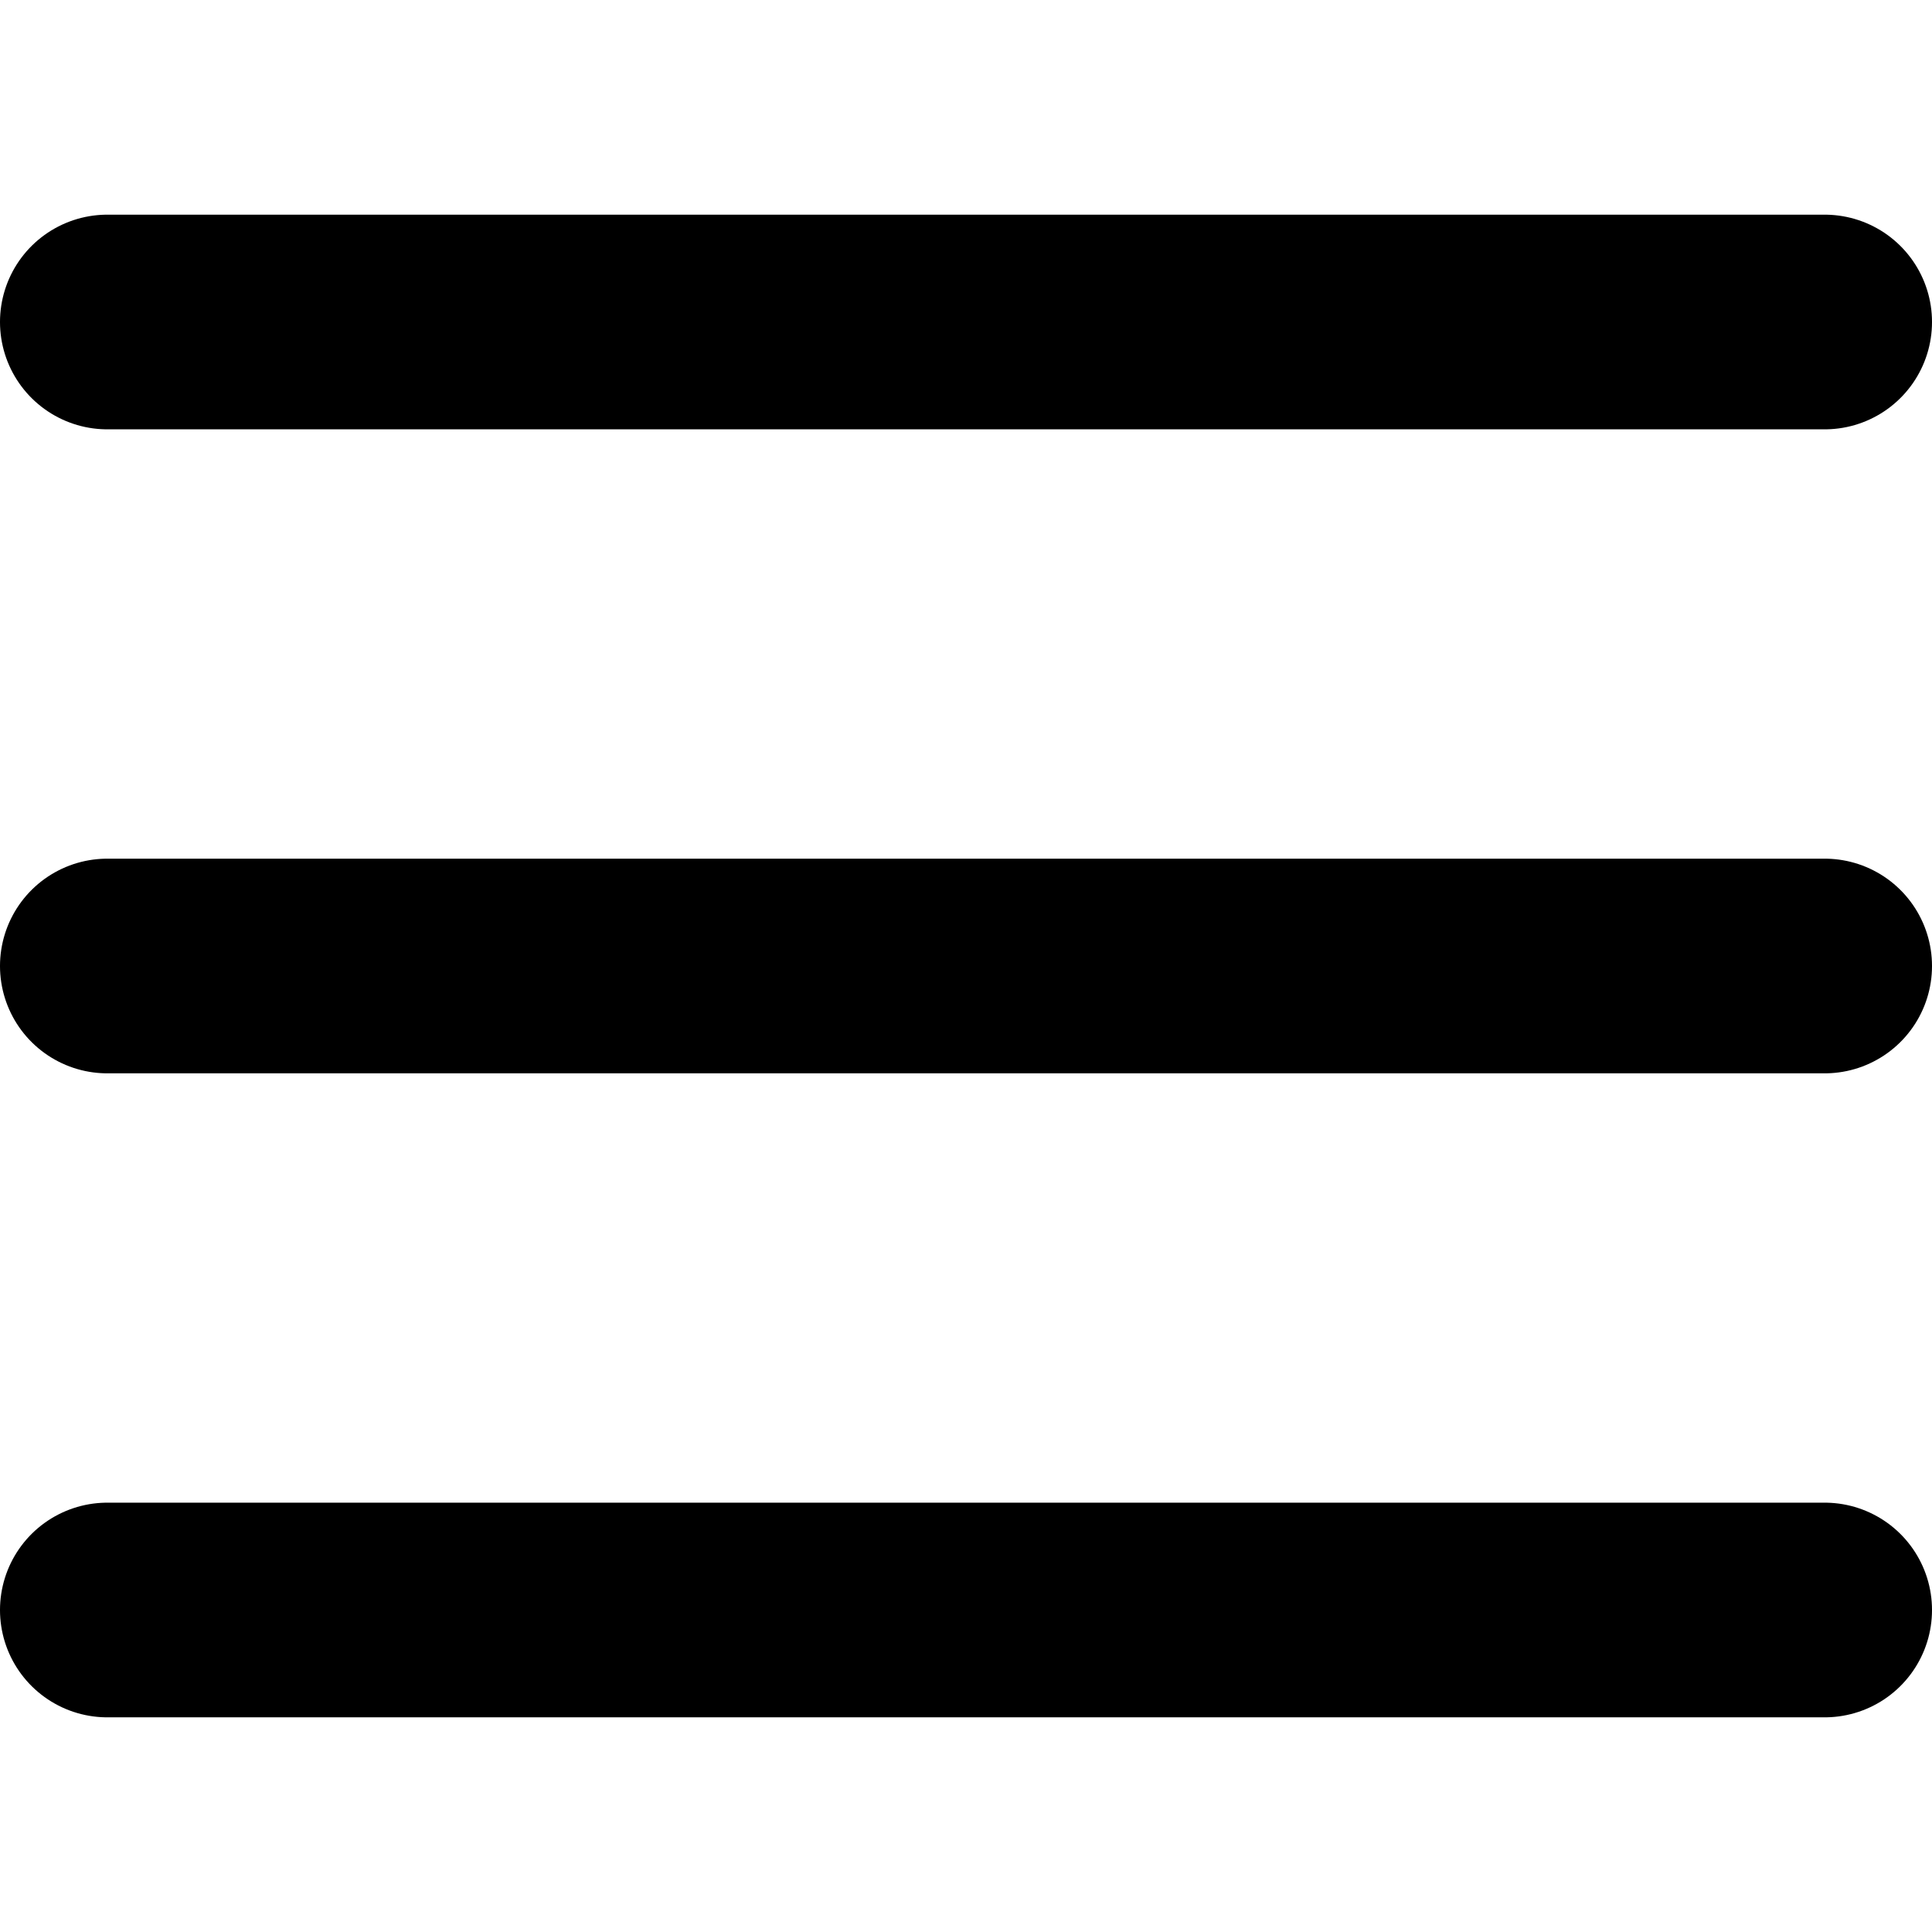 <svg width="150" height="150" viewBox="0 0 150 150" fill="none" xmlns="http://www.w3.org/2000/svg">
  <path d="M8.333 75H141.667" stroke="black" stroke-width="16.667" stroke-linecap="round" stroke-linejoin="round"/>
  <path d="M8.333 25H141.667" stroke="black" stroke-width="16.667" stroke-linecap="round" stroke-linejoin="round"/>
  <path d="M8.333 125H141.667" stroke="black" stroke-width="16.667" stroke-linecap="round" stroke-linejoin="round"/>
</svg>
